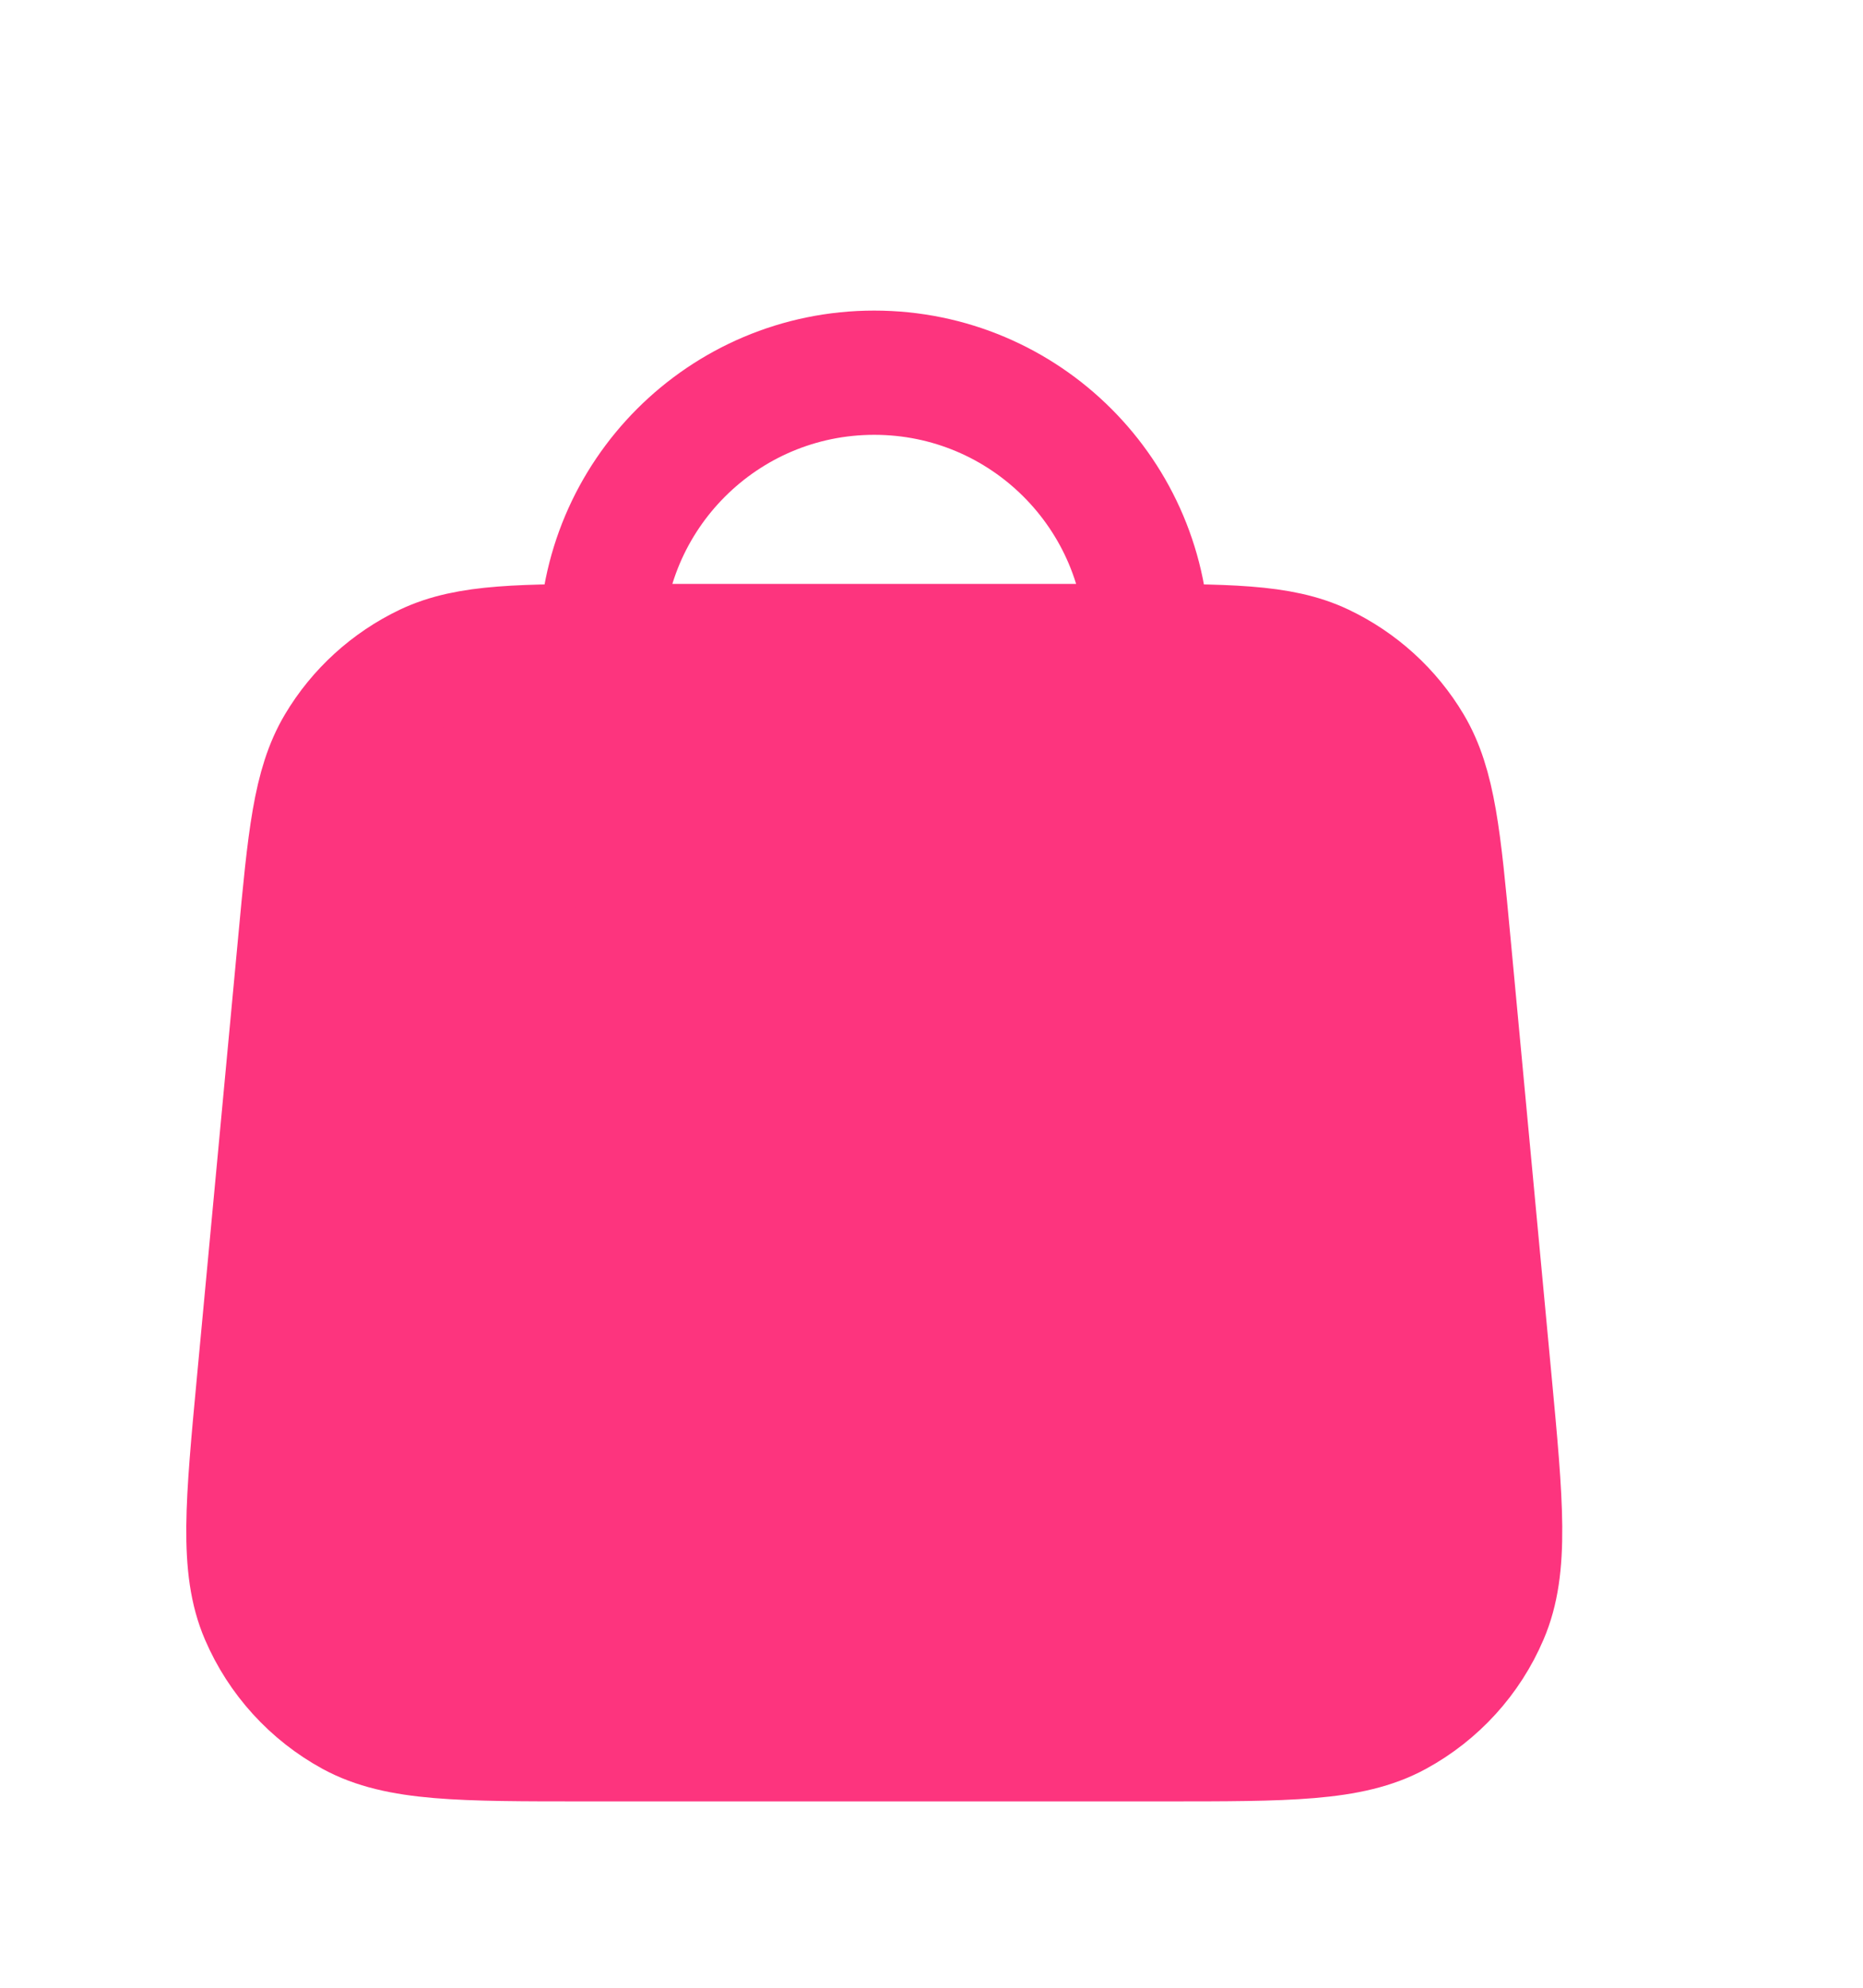 <svg width="15" height="16" viewBox="0 0 15 16" fill="none" xmlns="http://www.w3.org/2000/svg">
<path d="M9.365 14C10.37 14 10.873 14 11.242 13.799C11.567 13.622 11.822 13.341 11.968 13.001C12.134 12.615 12.088 12.114 11.994 11.114L11.664 7.594C11.585 6.748 11.545 6.326 11.355 6.006C11.188 5.725 10.94 5.5 10.644 5.359C10.309 5.2 9.884 5.2 9.035 5.2L5.043 5.2C4.195 5.2 3.77 5.2 3.434 5.359C3.139 5.5 2.891 5.725 2.724 6.006C2.534 6.326 2.494 6.748 2.415 7.594L2.085 11.114C1.991 12.114 1.944 12.615 2.11 13.001C2.256 13.341 2.512 13.622 2.836 13.799C3.206 14 3.708 14 4.713 14H9.365Z" fill="#FD347E"/>
<path d="M9.239 6.85V5.2C9.239 3.985 8.254 3 7.039 3C5.824 3 4.839 3.985 4.839 5.2V6.85M2.415 7.594L2.085 11.114C1.991 12.114 1.944 12.615 2.11 13.001C2.256 13.341 2.512 13.622 2.836 13.799C3.206 14 3.708 14 4.713 14H9.365C10.37 14 10.873 14 11.242 13.799C11.567 13.622 11.823 13.341 11.968 13.001C12.134 12.615 12.088 12.114 11.994 11.114L11.664 7.594C11.585 6.748 11.545 6.326 11.355 6.006C11.188 5.725 10.94 5.5 10.644 5.359C10.309 5.2 9.884 5.2 9.035 5.2L5.043 5.2C4.195 5.2 3.77 5.2 3.434 5.359C3.139 5.5 2.891 5.725 2.724 6.006C2.534 6.326 2.494 6.748 2.415 7.594Z" stroke="#FD347E" stroke-linecap="round" stroke-linejoin="round"/>
</svg>
